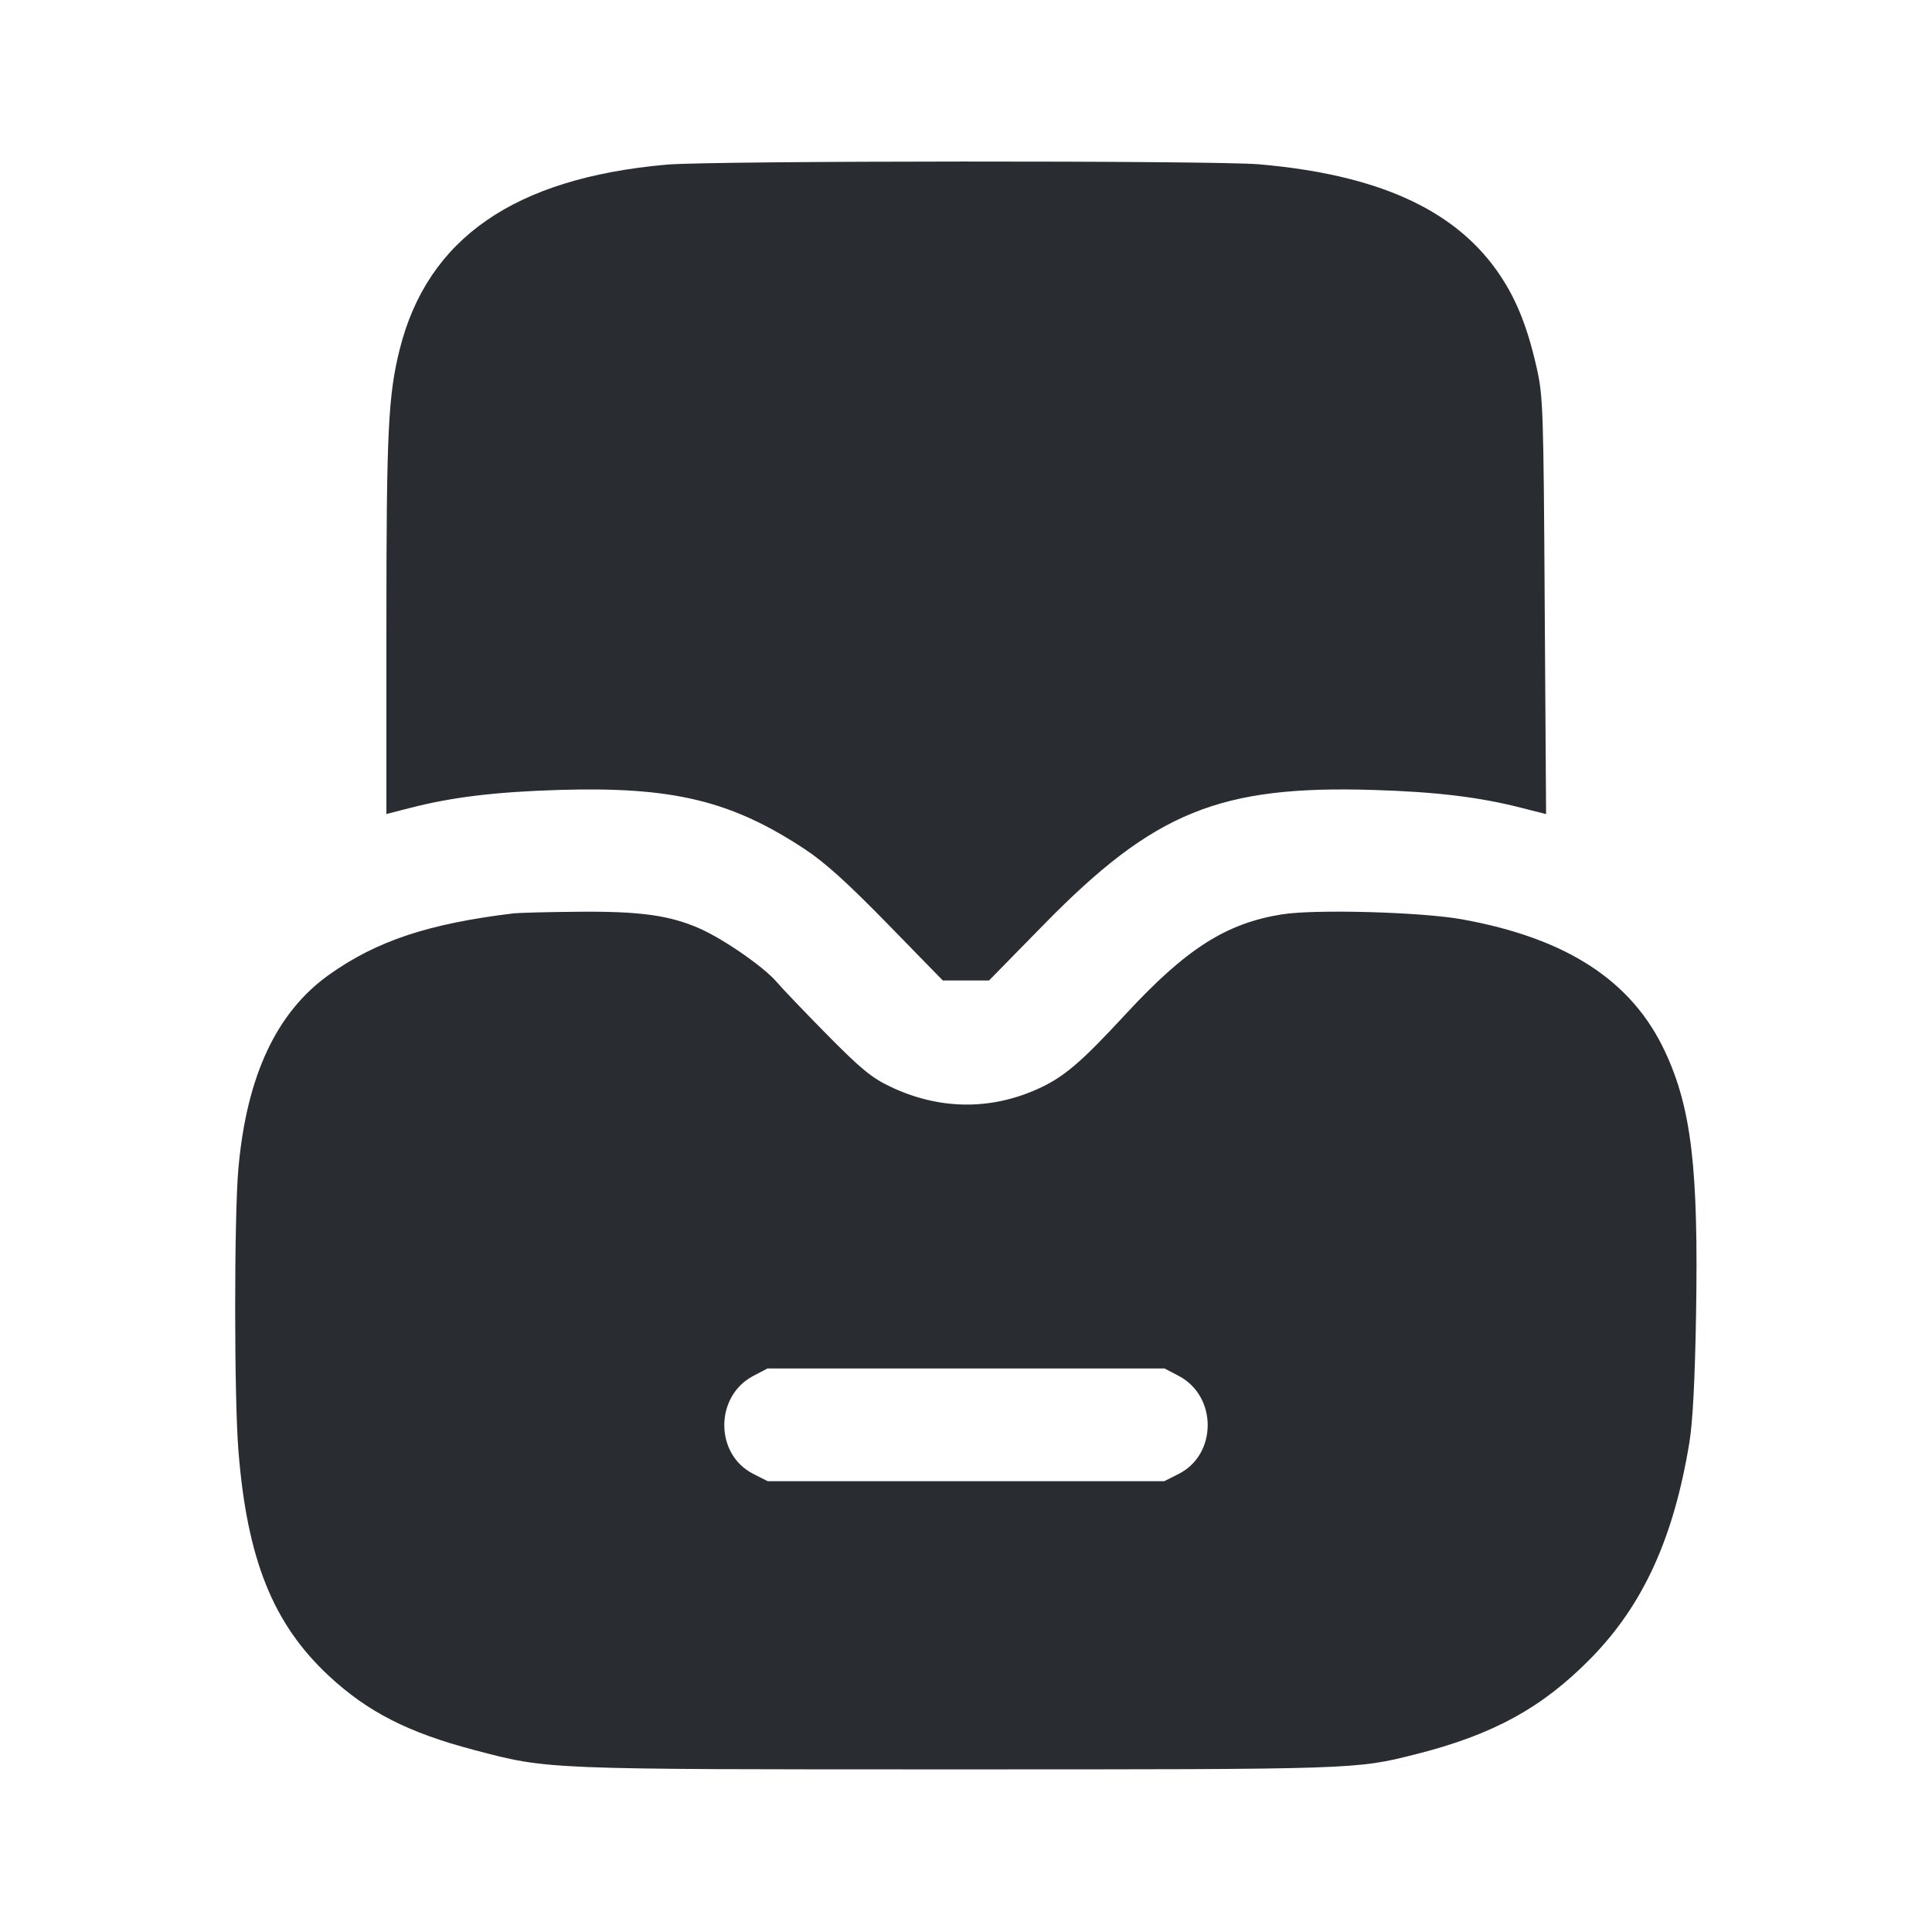 <svg width="24" height="24" viewBox="0 0 24 24" fill="none" xmlns="http://www.w3.org/2000/svg"><path d="M8.282 2.045 C 6.392 2.212,5.311 2.960,4.965 4.340 C 4.822 4.913,4.800 5.361,4.800 7.774 L 4.800 10.112 5.100 10.035 C 5.619 9.902,6.155 9.837,6.940 9.813 C 8.355 9.770,9.082 9.945,9.995 10.547 C 10.246 10.712,10.527 10.966,11.026 11.477 L 11.712 12.180 11.999 12.180 L 12.286 12.180 12.973 11.479 C 14.338 10.086,15.151 9.755,17.060 9.813 C 17.847 9.837,18.381 9.902,18.902 10.036 L 19.206 10.113 19.189 7.527 C 19.174 5.078,19.169 4.920,19.089 4.568 C 18.969 4.036,18.822 3.680,18.586 3.350 C 18.039 2.588,17.092 2.167,15.640 2.041 C 15.087 1.993,8.829 1.996,8.282 2.045 M6.380 11.346 C 5.324 11.474,4.682 11.687,4.091 12.106 C 3.435 12.572,3.063 13.365,2.961 14.520 C 2.908 15.121,2.908 17.365,2.962 18.024 C 3.070 19.374,3.392 20.174,4.087 20.820 C 4.567 21.266,5.074 21.525,5.894 21.740 C 6.818 21.983,6.739 21.980,11.880 21.980 C 16.841 21.980,16.842 21.980,17.579 21.794 C 18.545 21.551,19.157 21.216,19.760 20.602 C 20.411 19.939,20.791 19.108,20.986 17.920 C 21.028 17.665,21.055 17.143,21.069 16.334 C 21.100 14.516,21.012 13.764,20.682 13.060 C 20.272 12.182,19.460 11.654,18.160 11.420 C 17.654 11.329,16.342 11.293,15.928 11.358 C 15.230 11.469,14.734 11.786,13.980 12.602 C 13.418 13.210,13.206 13.389,12.874 13.535 C 12.285 13.795,11.656 13.783,11.060 13.499 C 10.827 13.388,10.696 13.280,10.274 12.853 C 9.996 12.571,9.713 12.275,9.645 12.195 C 9.487 12.011,8.990 11.666,8.691 11.534 C 8.321 11.371,7.951 11.319,7.186 11.326 C 6.809 11.329,6.446 11.339,6.380 11.346 M14.644 17.093 C 15.123 17.346,15.122 18.068,14.641 18.310 L 14.463 18.400 12.000 18.400 L 9.537 18.400 9.359 18.310 C 8.878 18.068,8.877 17.346,9.356 17.093 L 9.533 17.000 12.000 17.000 L 14.467 17.000 14.644 17.093 " fill="#292D32" stroke="none" fill-rule="evenodd"></path></svg>